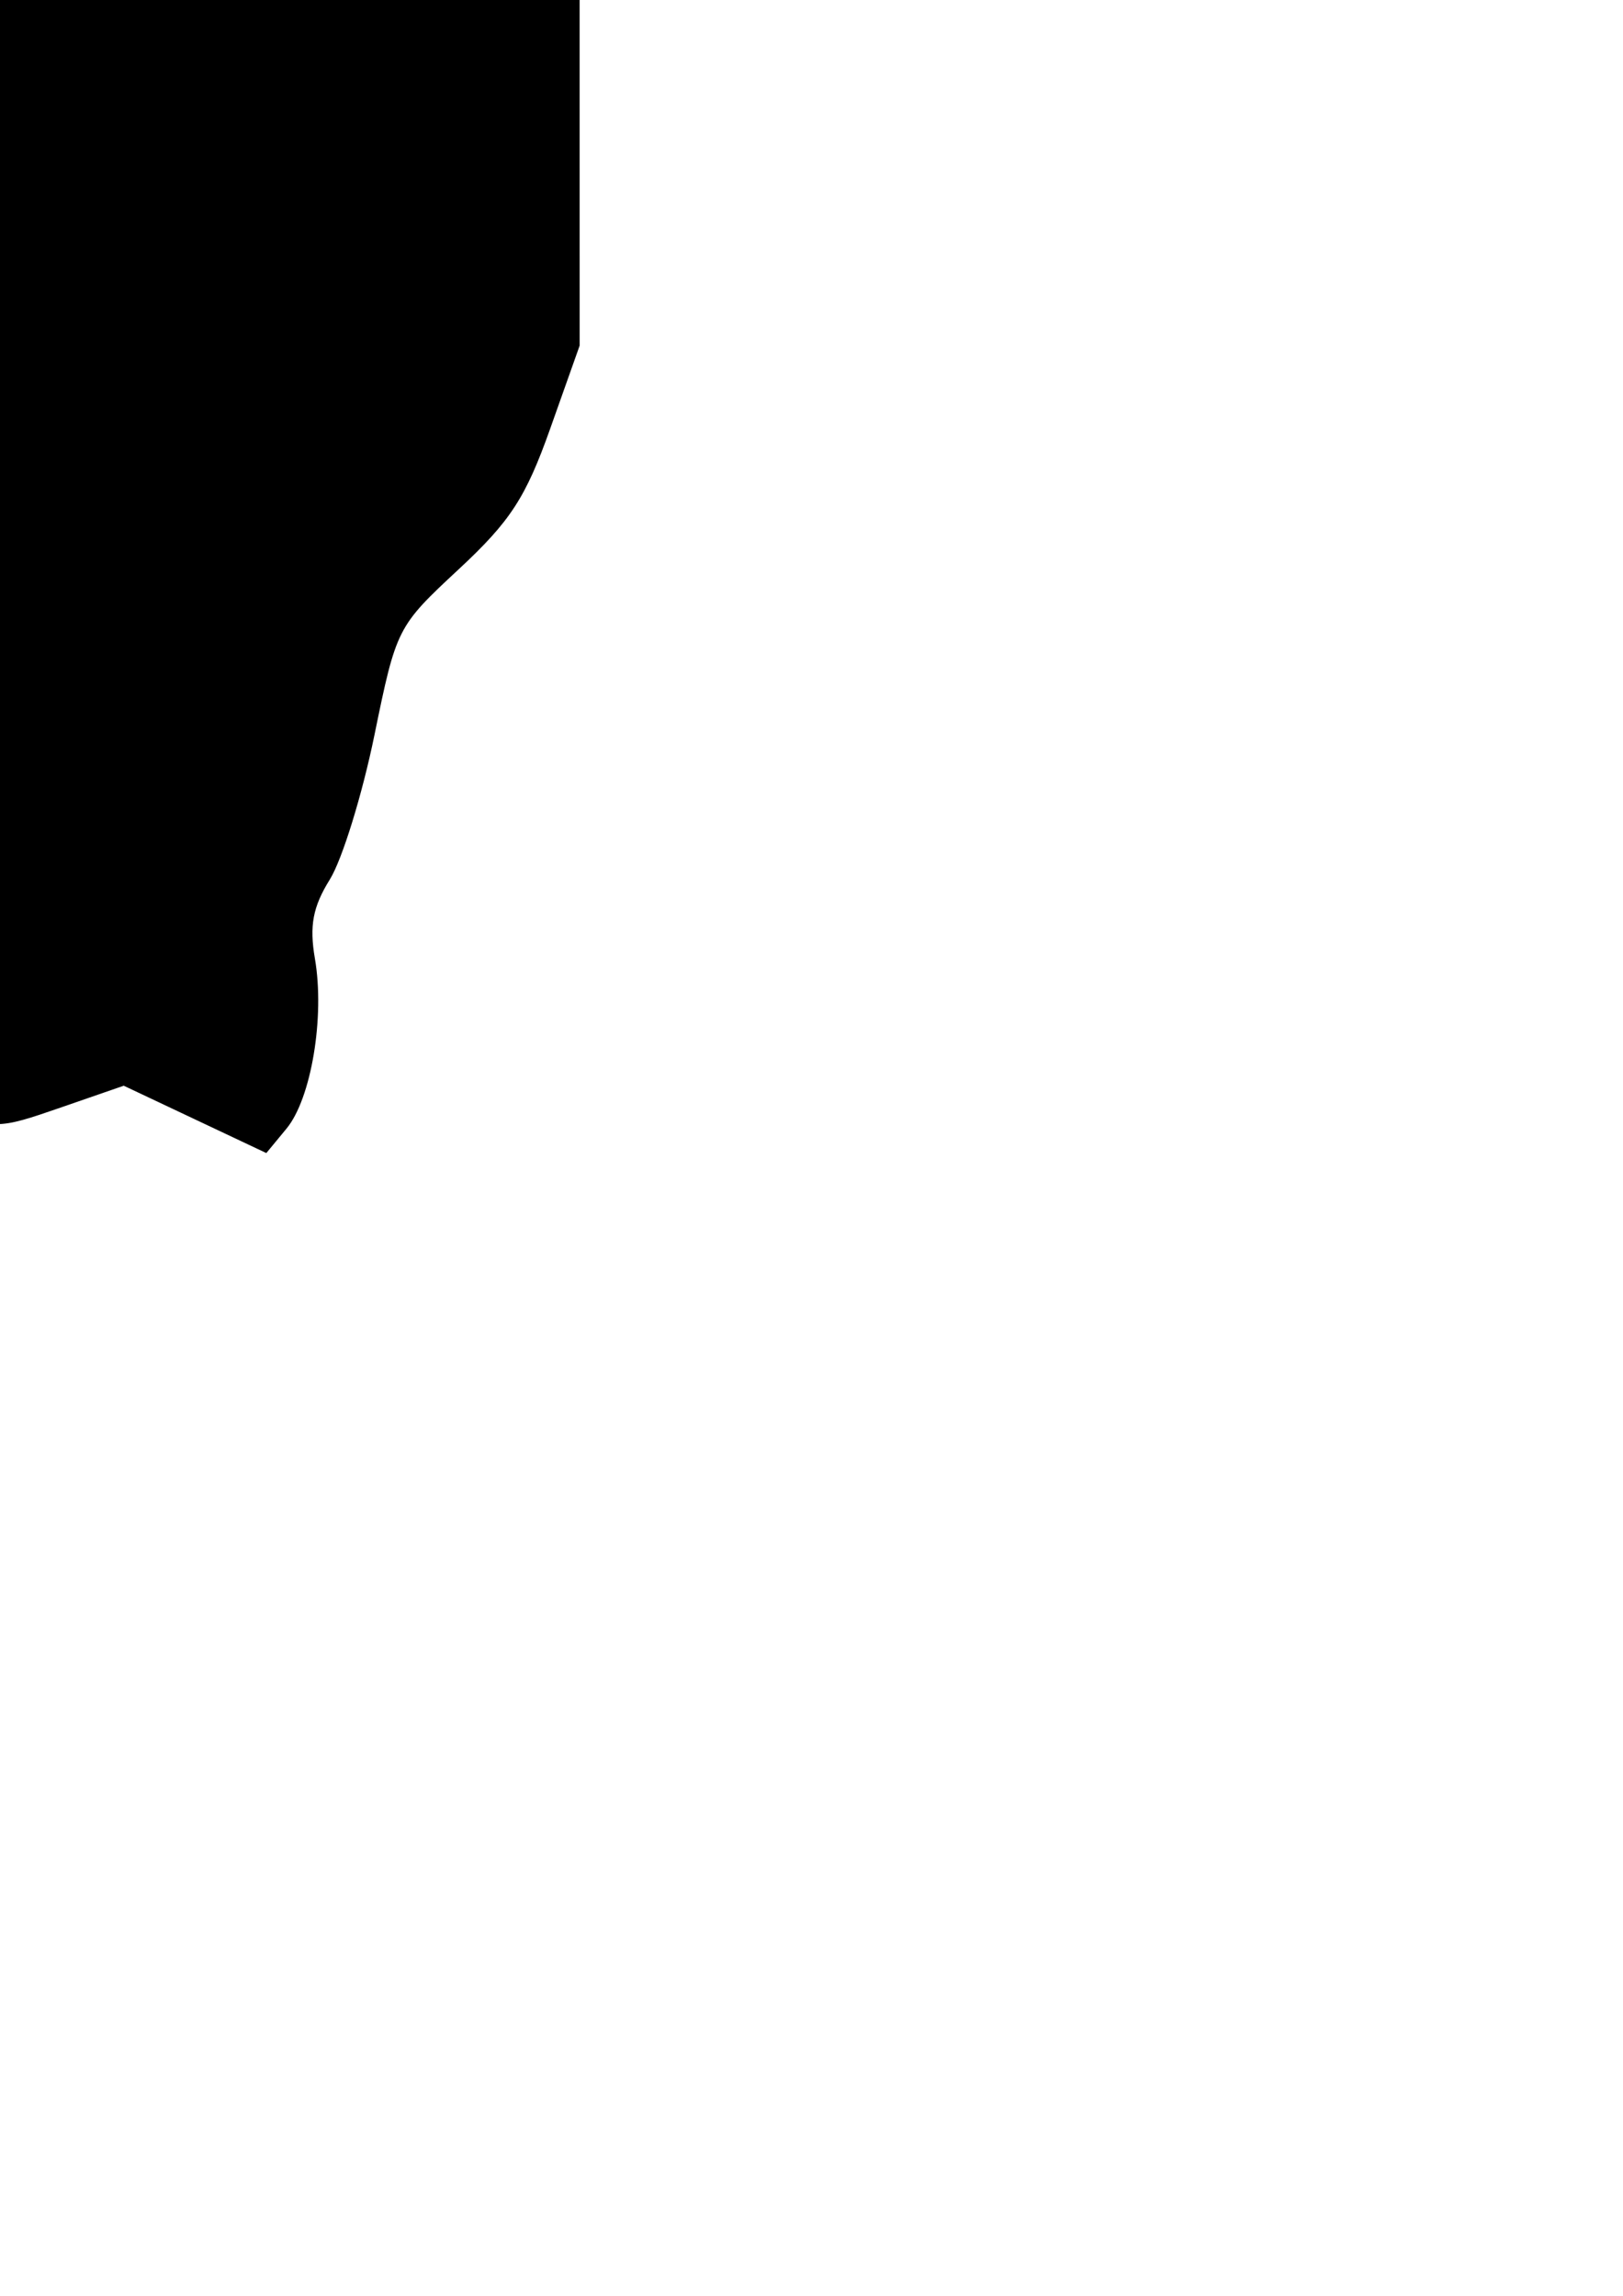 <?xml version="1.0" encoding="UTF-8" standalone="no"?>
<!-- Created with Inkscape (http://www.inkscape.org/) -->

<svg
   width="210mm"
   height="297mm"
   viewBox="0 0 210 297"
   version="1.1"
   id="svg301"
   xml:space="preserve"
   inkscape:version="1.2.2 (732a01da63, 2022-12-09)"
   sodipodi:docname="Baldr_svg.svg"
   xmlns:inkscape="http://www.inkscape.org/namespaces/inkscape"
   xmlns:sodipodi="http://sodipodi.sourceforge.net/DTD/sodipodi-0.dtd"
   xmlns="http://www.w3.org/2000/svg"
   xmlns:svg="http://www.w3.org/2000/svg"><sodipodi:namedview
     id="namedview303"
     pagecolor="#ffffff"
     bordercolor="#000000"
     borderopacity="0.25"
     inkscape:showpageshadow="2"
     inkscape:pageopacity="0.0"
     inkscape:pagecheckerboard="0"
     inkscape:deskcolor="#d1d1d1"
     inkscape:document-units="mm"
     showgrid="false"
     inkscape:zoom="0.5946522"
     inkscape:cx="462.4552"
     inkscape:cy="491.04334"
     inkscape:window-width="2560"
     inkscape:window-height="1494"
     inkscape:window-x="-11"
     inkscape:window-y="-11"
     inkscape:window-maximized="1"
     inkscape:current-layer="layer1" /><defs
     id="defs298" /><g
     inkscape:label="레이어 1"
     inkscape:groupmode="layer"
     id="layer1"><path
       style="fill:#000000;stroke-width:1.443"
       d="m 71.292,-143.826 3.693,5.34 0.007,91.6 L 75,44.714 71.193,55.446 c -3.169,8.931 -5.156,11.984 -11.844,18.201 -7.959,7.396 -8.065,7.605 -10.904,21.463 -1.577,7.697 -4.171,16.092 -5.763,18.655 -2.209,3.556 -2.668,5.989 -1.935,10.254 1.295,7.535 -0.47,18.103 -3.672,21.98 l -2.616,3.168 -9.224,-4.356 -9.224,-4.356 -8.229,2.848 c -8.106,2.805 -8.349,2.808 -16.274,0.161 l -8.045,-2.687 -6.192,4.027 c -7.442,4.839 -9.218,4.134 -14.372,-5.707 -3.364,-6.424 -4.127,-11.82 -3.128,-22.123 0.191,-1.967 -1.761,-10.498 -4.336,-18.958 -4.599,-15.105 -4.821,-15.483 -12.418,-21.119 -8.76,-6.499 -9.679,-7.884 -14.524,-21.88 L -75,44.928 v -91.99 -91.99 l 4.519,-5.058 4.519,-5.058 H 0.82 67.6 Z"
       id="path139198"
       sodipodi:nodetypes="ccccsscssscccsccsssssscccccccc" /></g></svg>
